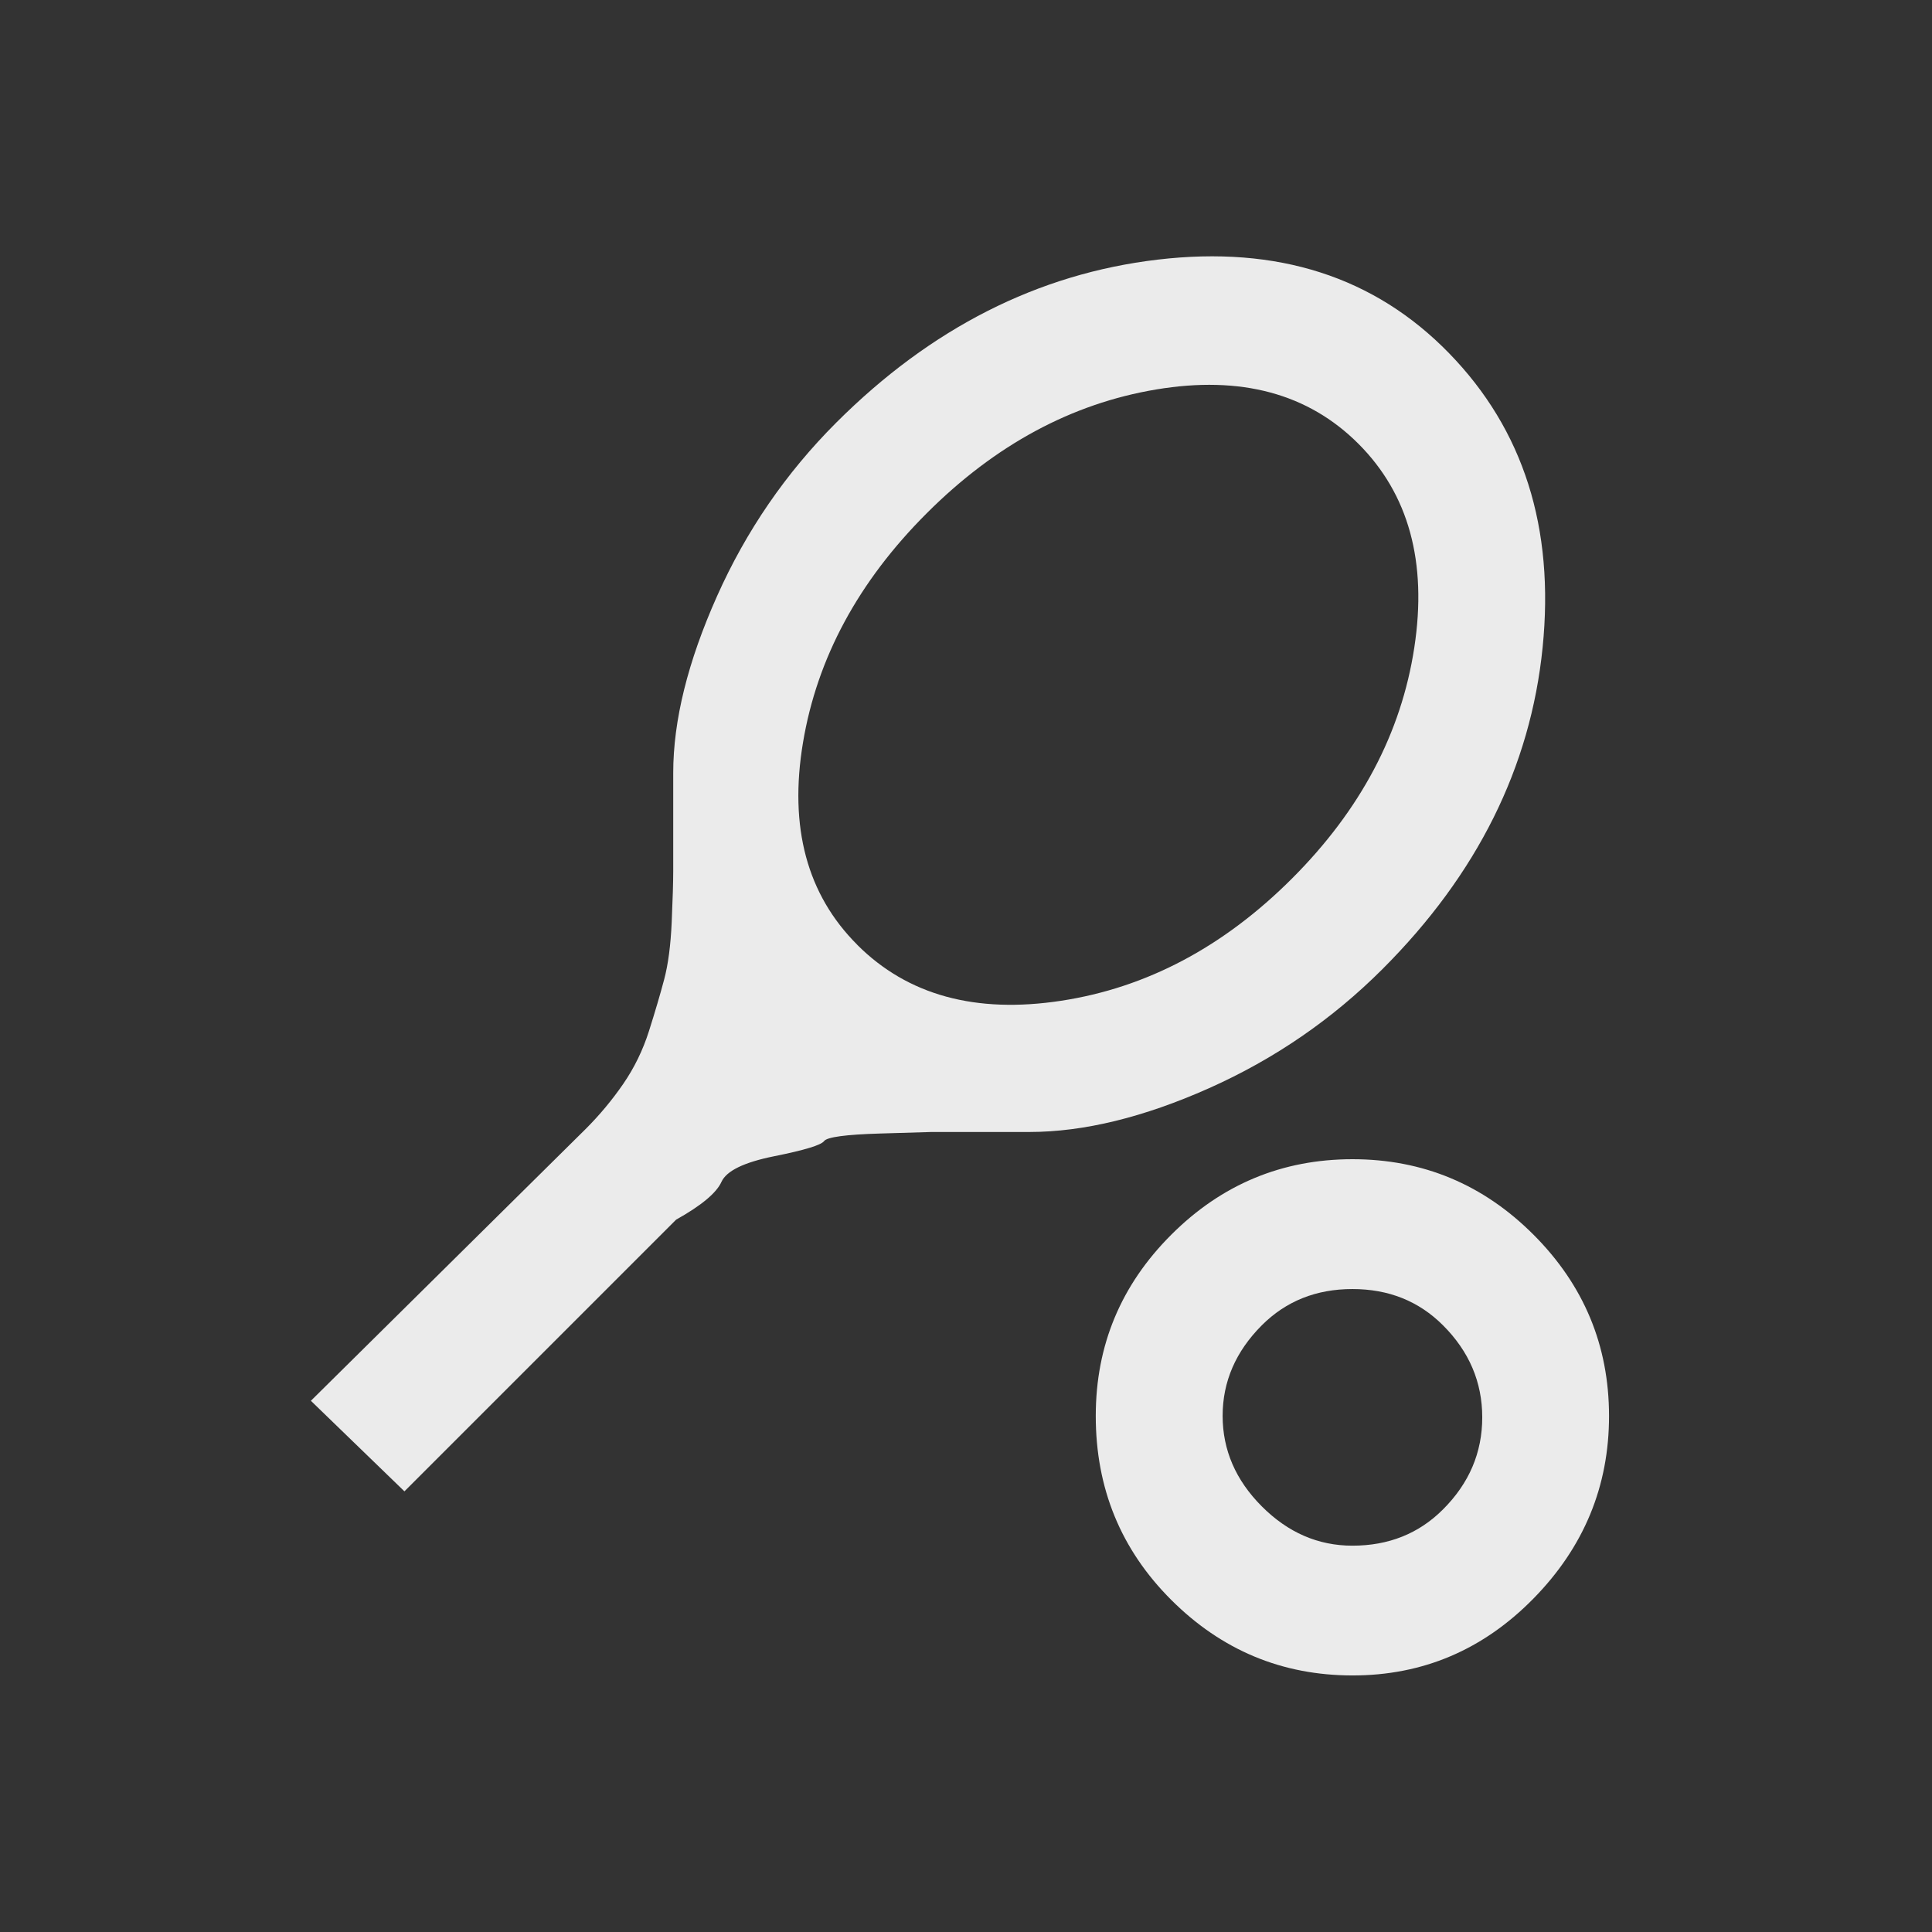 <!-- Generated by IcoMoon.io -->
<svg version="1.1" xmlns="http://www.w3.org/2000/svg" width="24" height="24" viewBox="0 0 24 24">
<rect x="0" y="0" width="24" height="24" fill="#333333" stroke="none"/>
<title>sports_tennis</title>
<path fill="#ebebeb" d="M16.8 14.4q1.313 0 2.25 0.938t0.938 2.25-0.938 2.269-2.25 0.956-2.25-0.938-0.938-2.287q0-1.313 0.938-2.25t2.25-0.938zM16.8 16.013q-0.675 0-1.125 0.45-0.487 0.488-0.487 1.125t0.487 1.125 1.125 0.488q0.675 0 1.125-0.45 0.488-0.487 0.488-1.144t-0.488-1.144q-0.45-0.45-1.125-0.45zM10.65 11.738q0.938 0.937 2.531 0.694t2.869-1.519 1.519-2.869-0.694-2.531-2.512-0.675-2.85 1.537-1.538 2.85 0.675 2.512zM18 4.387q1.388 1.425 1.163 3.656t-1.988 3.994q-0.938 0.938-2.156 1.481t-2.231 0.544h-1.219t-0.638 0.019-0.694 0.094-0.619 0.188-0.656 0.319-0.563 0.469l-3.375 3.375-1.162-1.125 3.412-3.375q0.263-0.263 0.469-0.563t0.319-0.656 0.188-0.638 0.094-0.713 0.019-0.637v-1.219q0-0.975 0.544-2.194t1.481-2.156q1.763-1.762 3.994-2.025t3.619 1.163z"></path>
</svg>
